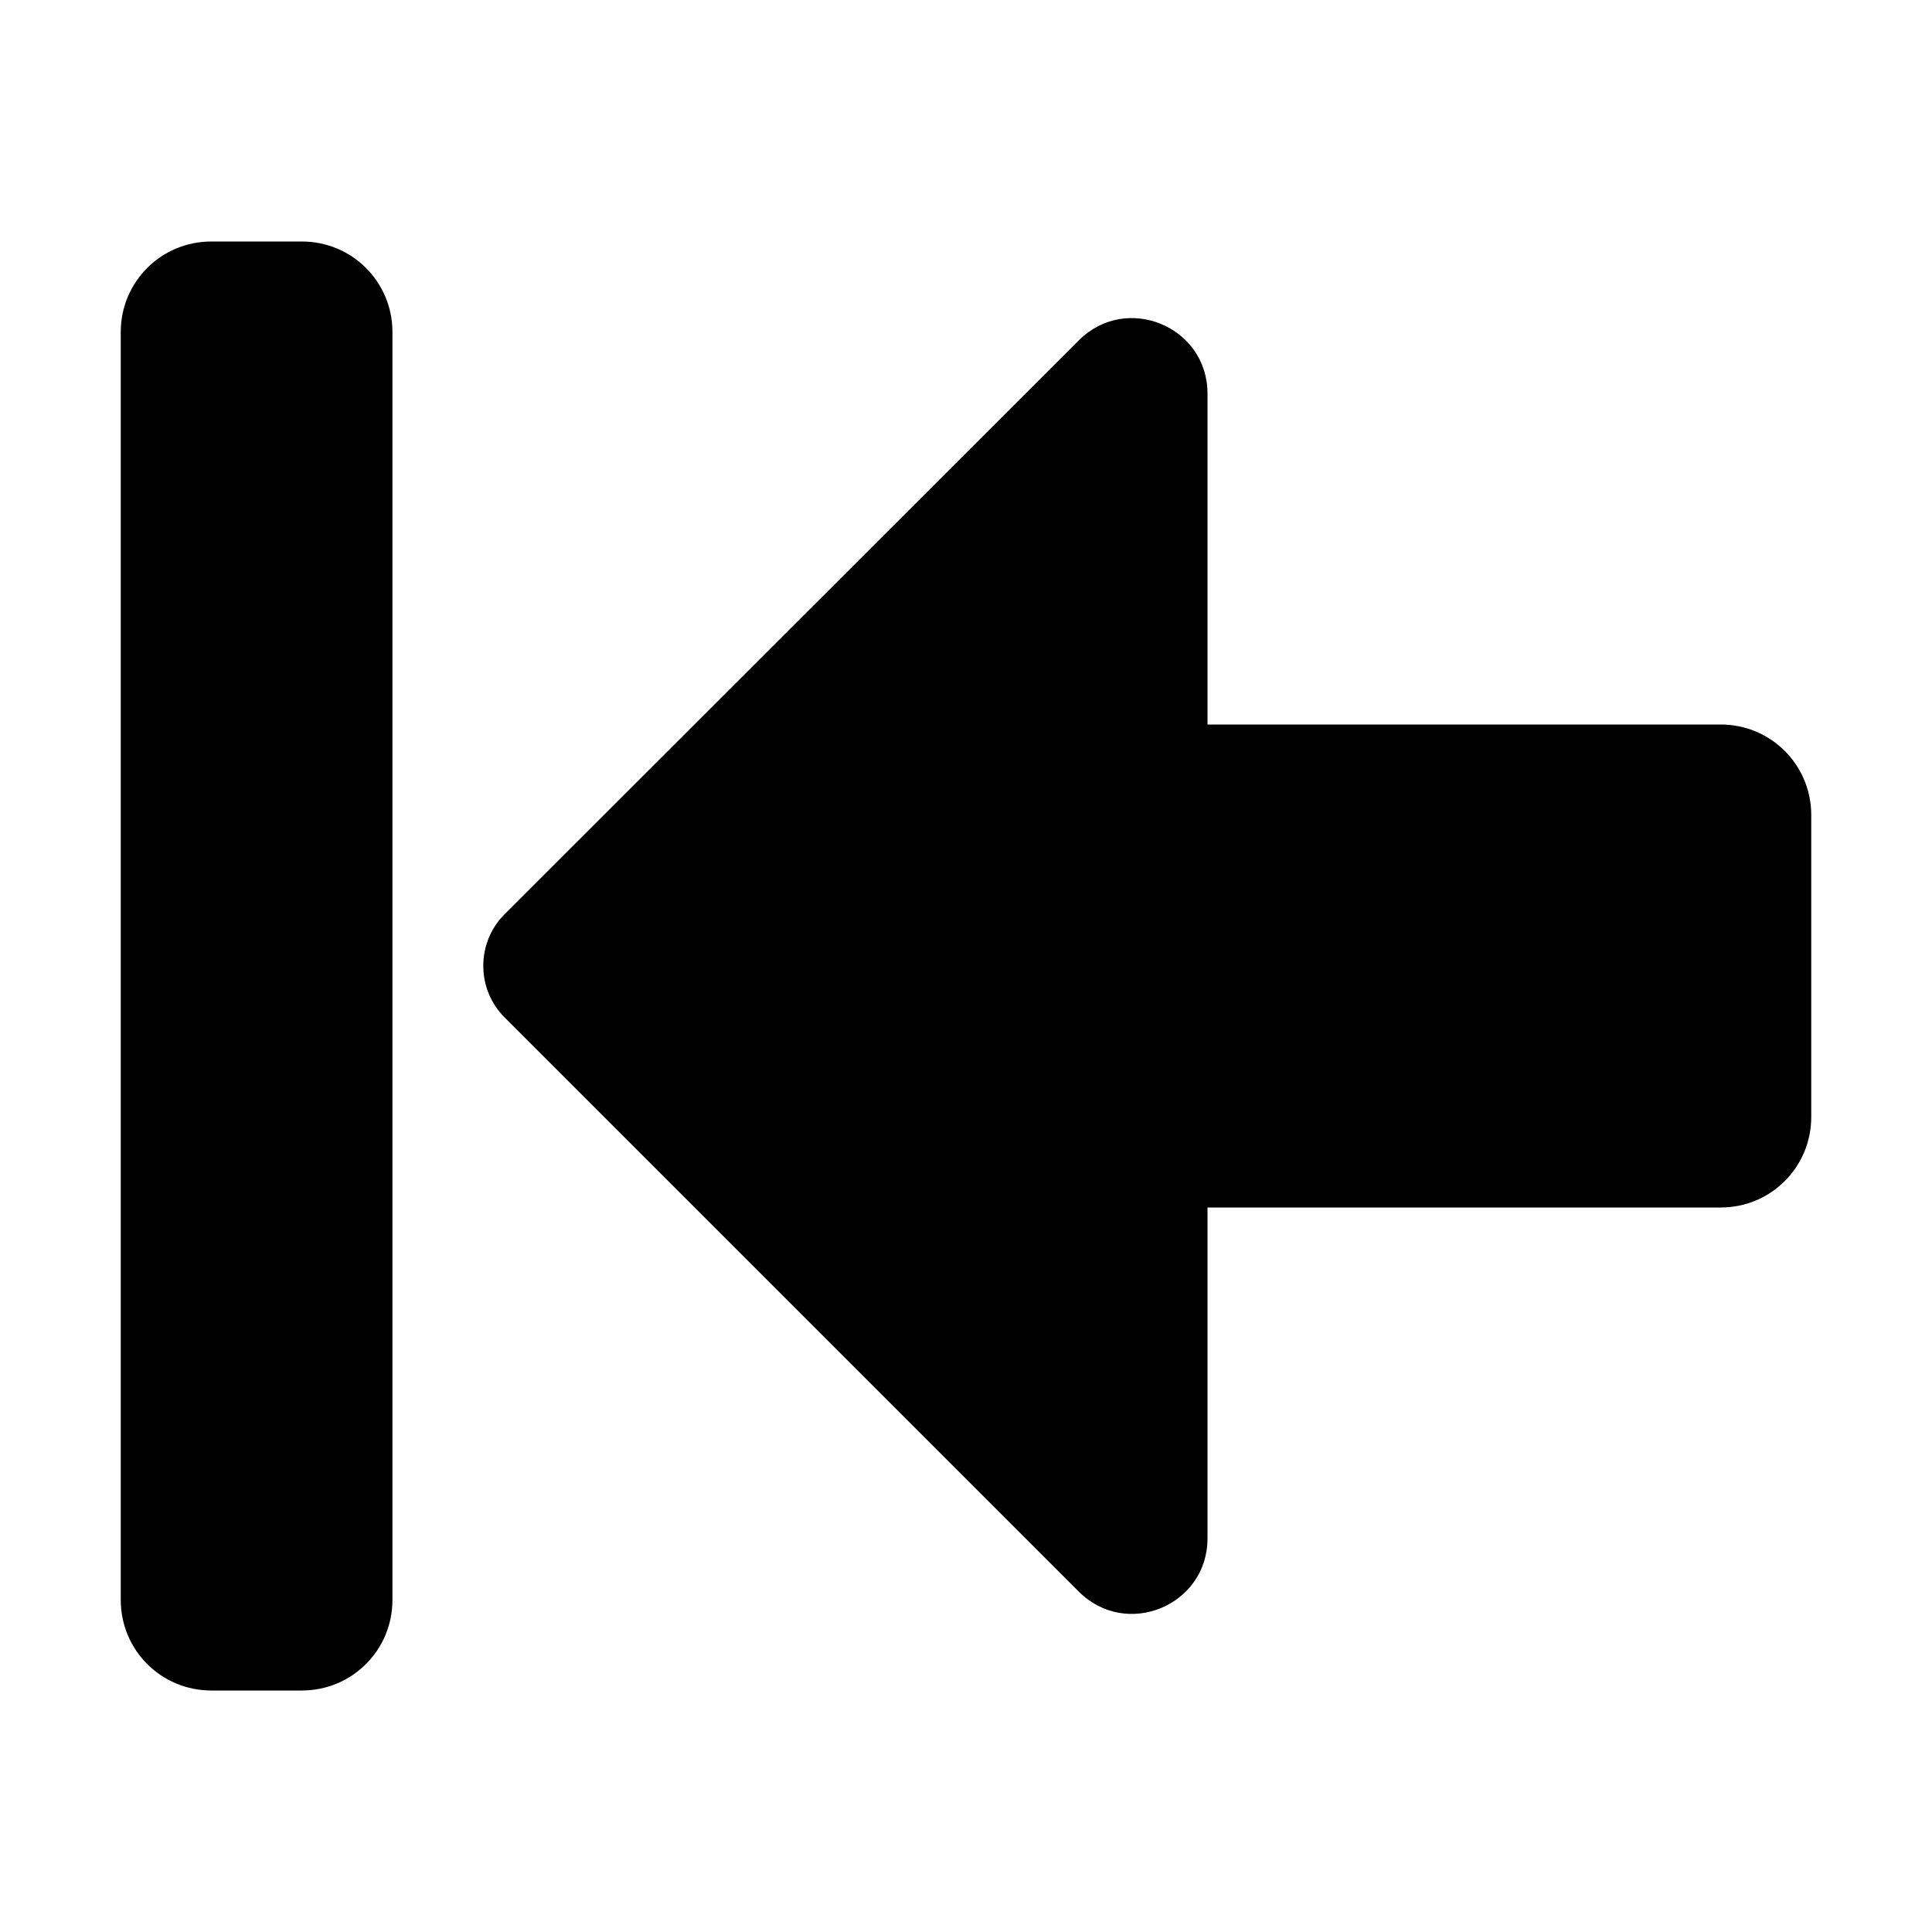 <svg t="1704962940007" class="icon" viewBox="0 0 1024 1024" version="1.1" xmlns="http://www.w3.org/2000/svg" p-id="4984" width="200" height="200"><path d="M64 848V176c0-26.6 21.4-48 48-48h48c26.6 0 48 21.4 48 48v672c0 26.6-21.4 48-48 48H112c-26.6 0-48-21.4-48-48z m848-464H640v-175.4c0-35.6-43-53.4-68.2-28.2L267.4 484.6c-15 15-15 39.6 0 54.6l304.4 304.4c25.2 25.2 68.2 7.4 68.2-28.2V640h272c26.6 0 48-21.4 48-48v-160c0-26.6-21.4-48-48-48z" p-id="4985"></path></svg>